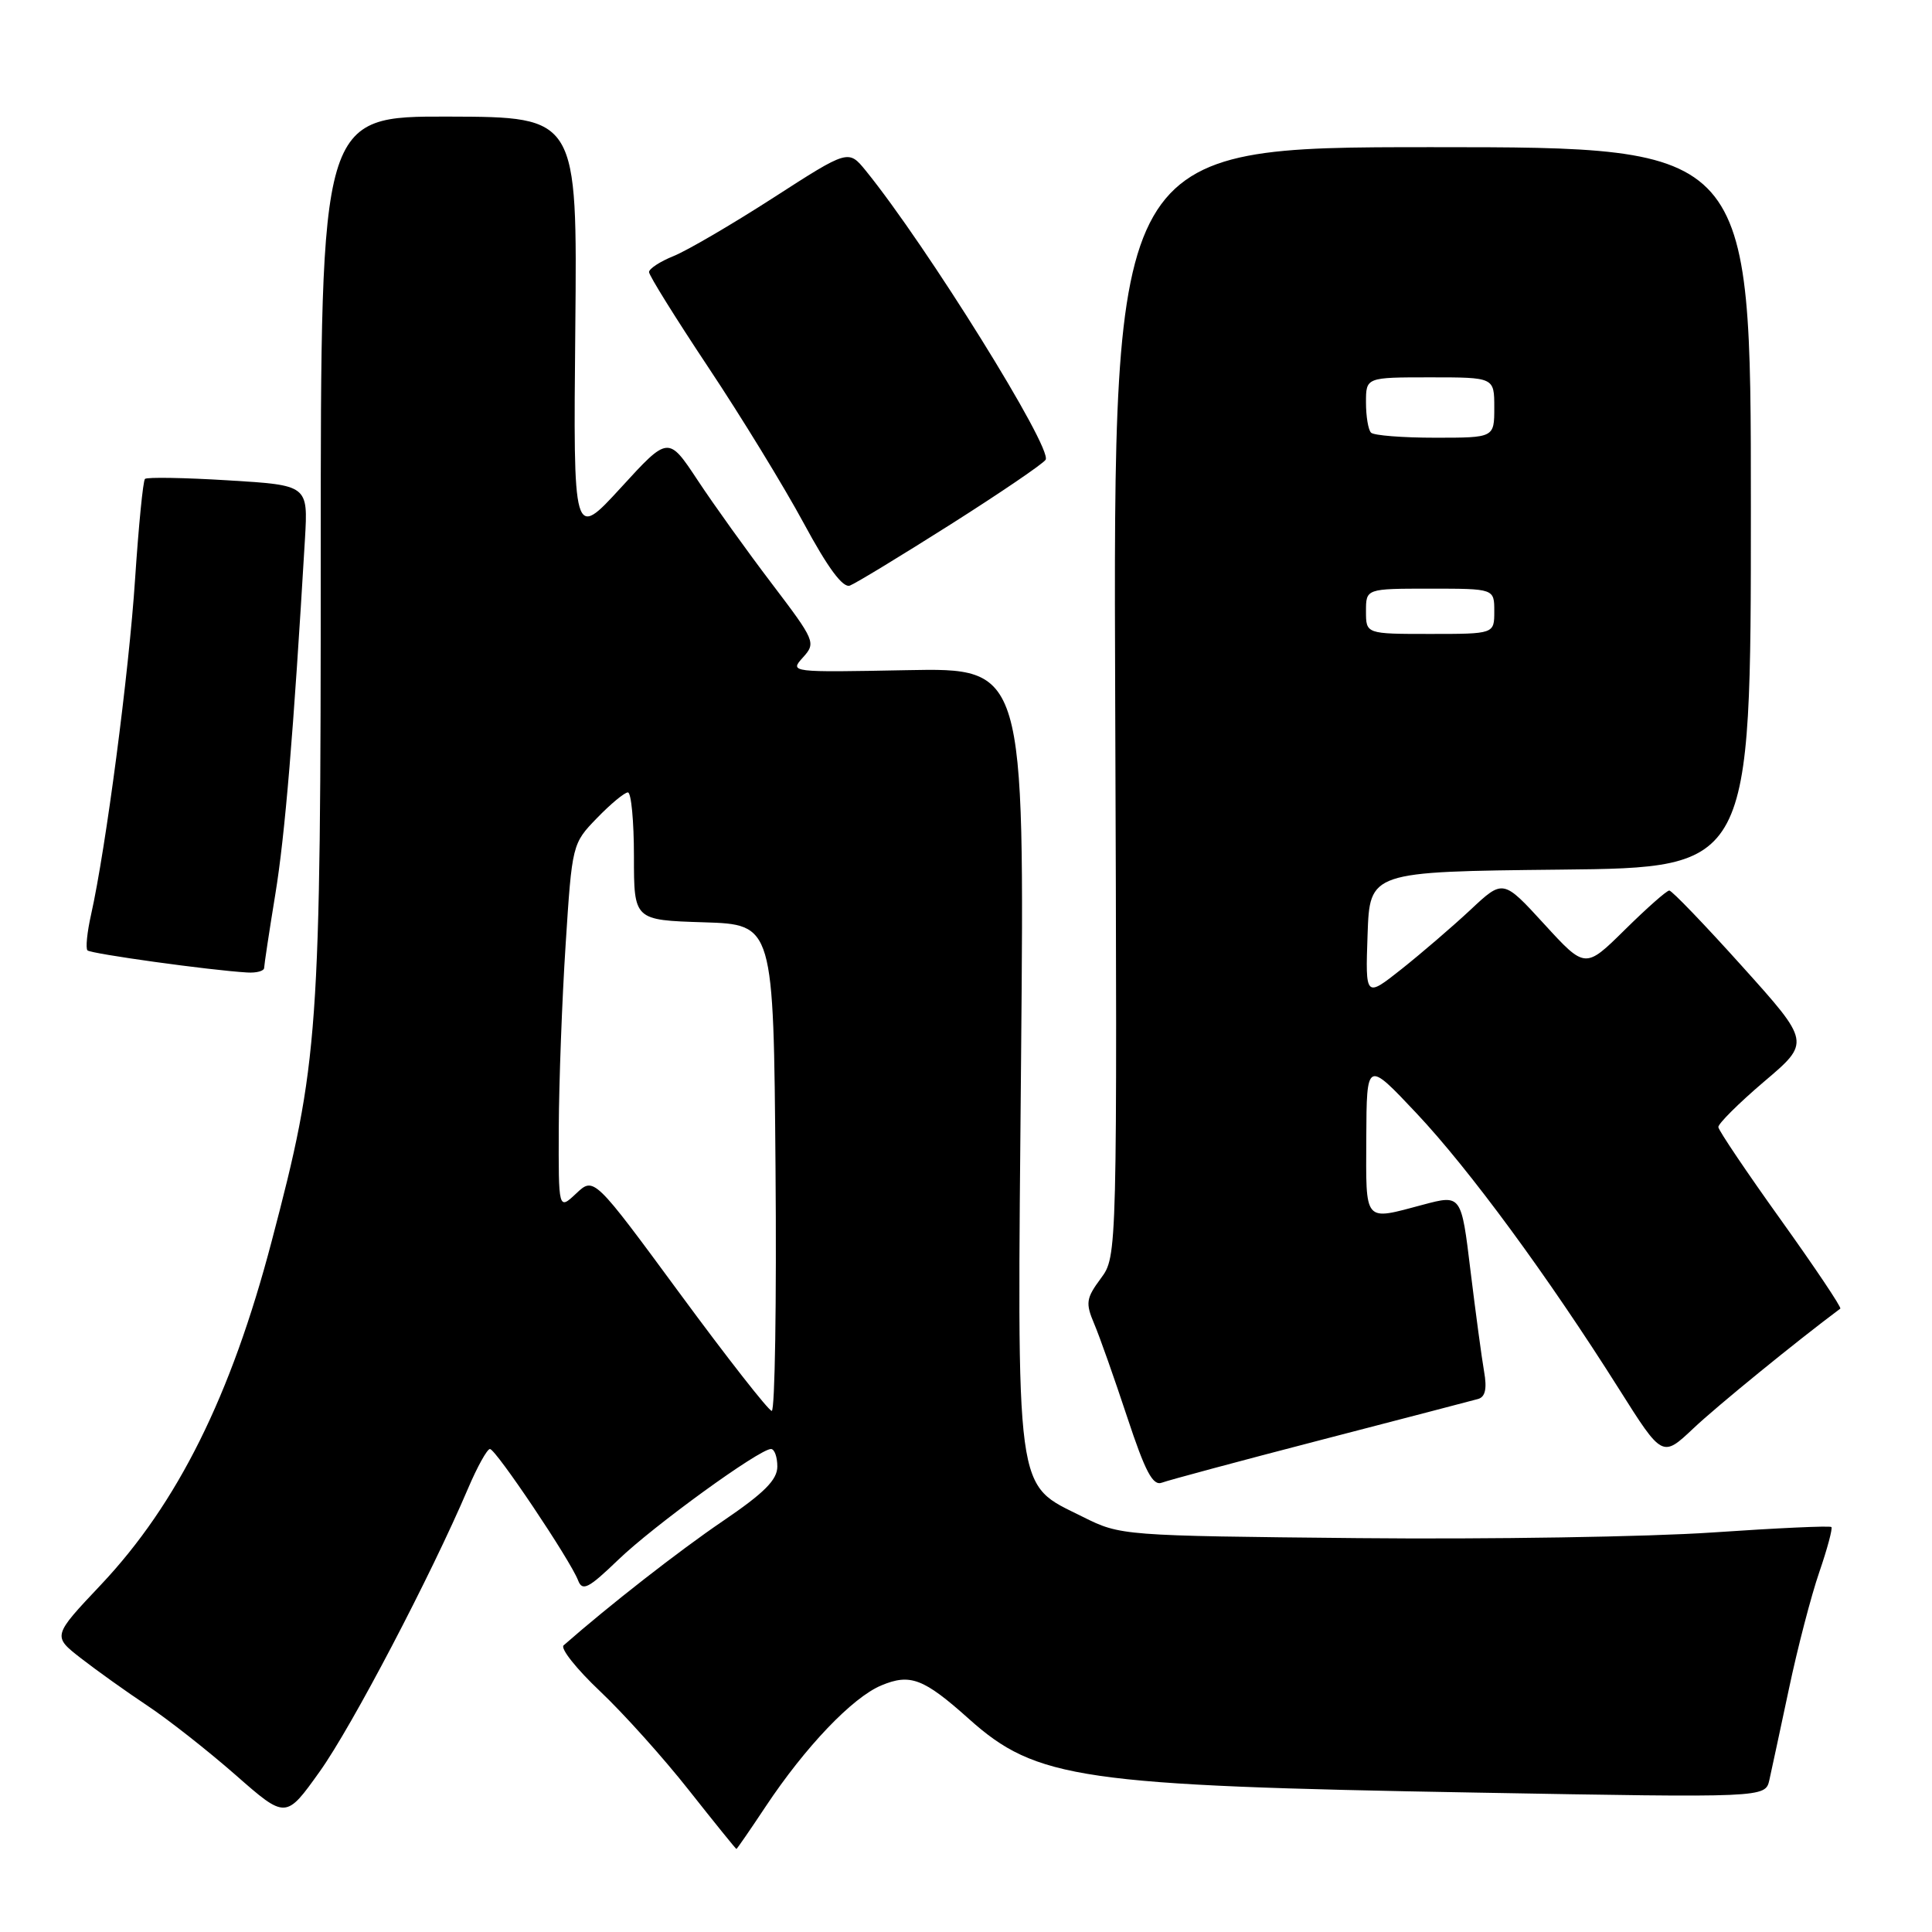 <?xml version="1.0" encoding="UTF-8" standalone="no"?>
<!DOCTYPE svg PUBLIC "-//W3C//DTD SVG 1.1//EN" "http://www.w3.org/Graphics/SVG/1.1/DTD/svg11.dtd" >
<svg xmlns="http://www.w3.org/2000/svg" xmlns:xlink="http://www.w3.org/1999/xlink" version="1.1" viewBox="0 0 256 256">
 <g >
 <path fill="currentColor"
d=" M 101.45 239.38 C 106.70 231.48 112.93 224.94 116.77 223.33 C 120.61 221.72 122.38 222.39 128.38 227.76 C 137.32 235.76 143.17 236.61 195.70 237.53 C 233.91 238.21 233.91 238.21 234.45 235.86 C 234.74 234.56 235.91 229.11 237.05 223.75 C 238.18 218.38 239.99 211.44 241.06 208.33 C 242.13 205.22 242.85 202.52 242.67 202.34 C 242.48 202.15 235.39 202.48 226.92 203.06 C 218.44 203.64 197.32 203.98 180.00 203.81 C 148.69 203.50 148.47 203.48 143.50 201.00 C 134.40 196.45 134.77 199.19 135.30 140.00 C 135.76 88.50 135.76 88.50 120.18 88.80 C 104.69 89.10 104.61 89.09 106.39 87.12 C 108.14 85.18 108.03 84.92 102.26 77.32 C 98.99 73.02 94.57 66.86 92.44 63.63 C 88.55 57.75 88.55 57.75 82.26 64.63 C 75.96 71.50 75.96 71.50 76.23 43.50 C 76.50 15.50 76.50 15.50 59.50 15.45 C 42.50 15.40 42.50 15.40 42.50 73.45 C 42.50 137.21 42.25 140.71 35.99 164.50 C 30.61 184.98 23.52 199.23 13.38 209.98 C 6.95 216.79 6.95 216.79 10.73 219.73 C 12.80 221.34 16.75 224.16 19.50 225.99 C 22.25 227.81 27.51 231.95 31.19 235.17 C 37.87 241.04 37.87 241.04 42.37 234.73 C 46.62 228.78 57.09 208.80 62.01 197.25 C 63.24 194.36 64.55 192.00 64.92 192.00 C 65.69 192.00 75.58 206.74 76.60 209.41 C 77.17 210.89 77.96 210.49 81.89 206.71 C 86.57 202.19 100.62 192.00 102.16 192.00 C 102.62 192.00 103.00 193.05 103.00 194.32 C 103.00 196.09 101.26 197.83 95.75 201.57 C 89.94 205.52 80.74 212.70 74.68 218.02 C 74.22 218.42 76.39 221.15 79.50 224.09 C 82.61 227.03 87.92 232.94 91.29 237.22 C 94.67 241.50 97.50 245.00 97.58 245.00 C 97.65 245.00 99.40 242.47 101.45 239.38 Z  M 175.00 190.81 C 185.72 188.03 195.11 185.58 195.86 185.37 C 196.81 185.10 197.05 184.00 196.65 181.74 C 196.34 179.96 195.53 173.95 194.85 168.39 C 193.63 158.28 193.63 158.28 188.56 159.63 C 180.63 161.74 181.00 162.18 181.04 150.75 C 181.09 140.50 181.09 140.50 187.68 147.50 C 194.69 154.94 205.12 169.14 214.54 184.07 C 220.27 193.15 220.27 193.15 224.39 189.26 C 227.50 186.32 238.09 177.69 243.85 173.40 C 244.04 173.25 240.50 167.97 235.98 161.65 C 231.46 155.34 227.73 149.80 227.69 149.35 C 227.65 148.91 230.38 146.19 233.75 143.32 C 239.90 138.11 239.90 138.11 230.85 128.05 C 225.88 122.52 221.53 118.00 221.19 118.00 C 220.84 118.00 218.20 120.34 215.31 123.19 C 210.05 128.38 210.05 128.38 204.61 122.44 C 199.17 116.50 199.17 116.50 194.84 120.56 C 192.45 122.79 188.34 126.32 185.71 128.41 C 180.92 132.20 180.92 132.20 181.21 123.85 C 181.50 115.50 181.50 115.50 206.75 115.23 C 232.00 114.97 232.00 114.97 232.00 67.23 C 232.00 19.50 232.00 19.50 189.75 19.50 C 147.50 19.50 147.50 19.50 147.77 92.98 C 148.04 166.46 148.04 166.46 145.86 169.40 C 143.91 172.04 143.82 172.66 144.99 175.42 C 145.71 177.11 147.67 182.67 149.36 187.78 C 151.76 195.04 152.76 196.92 153.96 196.46 C 154.81 196.14 164.28 193.59 175.00 190.81 Z  M 35.00 128.25 C 35.01 127.84 35.67 123.45 36.48 118.50 C 37.77 110.63 38.88 97.22 40.41 71.40 C 40.82 64.29 40.82 64.29 30.25 63.65 C 24.43 63.29 19.46 63.21 19.21 63.46 C 18.95 63.72 18.37 69.68 17.90 76.71 C 17.09 89.10 14.02 112.48 12.07 121.18 C 11.54 123.53 11.33 125.66 11.59 125.93 C 12.04 126.38 27.80 128.57 32.75 128.86 C 33.99 128.94 35.00 128.66 35.00 128.25 Z  M 125.97 69.48 C 132.56 65.30 138.22 61.45 138.55 60.92 C 139.49 59.41 122.80 32.58 114.74 22.64 C 112.42 19.79 112.42 19.79 102.46 26.21 C 96.98 29.74 91.04 33.21 89.25 33.93 C 87.46 34.65 86.00 35.61 86.00 36.05 C 86.00 36.50 89.54 42.18 93.86 48.68 C 98.19 55.18 103.87 64.46 106.49 69.31 C 109.70 75.26 111.69 77.95 112.62 77.59 C 113.38 77.30 119.39 73.65 125.97 69.48 Z  M 90.10 171.42 C 78.70 155.93 78.70 155.93 76.35 158.14 C 74.00 160.35 74.00 160.35 74.04 149.42 C 74.07 143.42 74.47 132.49 74.95 125.15 C 75.80 111.88 75.83 111.77 79.10 108.40 C 80.91 106.53 82.75 105.00 83.20 105.00 C 83.64 105.00 84.00 108.81 84.00 113.46 C 84.00 121.92 84.00 121.92 93.25 122.21 C 102.50 122.50 102.50 122.50 102.76 154.75 C 102.91 172.49 102.68 186.98 102.26 186.95 C 101.84 186.93 96.37 179.94 90.10 171.42 Z  M 181.00 81.00 C 181.00 78.00 181.00 78.00 189.50 78.00 C 198.00 78.00 198.00 78.00 198.00 81.00 C 198.00 84.00 198.00 84.00 189.50 84.00 C 181.00 84.00 181.00 84.00 181.00 81.00 Z  M 181.67 57.33 C 181.30 56.97 181.00 55.17 181.00 53.33 C 181.00 50.00 181.00 50.00 189.50 50.00 C 198.00 50.00 198.00 50.00 198.00 54.00 C 198.00 58.00 198.00 58.00 190.17 58.00 C 185.86 58.00 182.03 57.70 181.67 57.33 Z "/>
</g>
</svg>